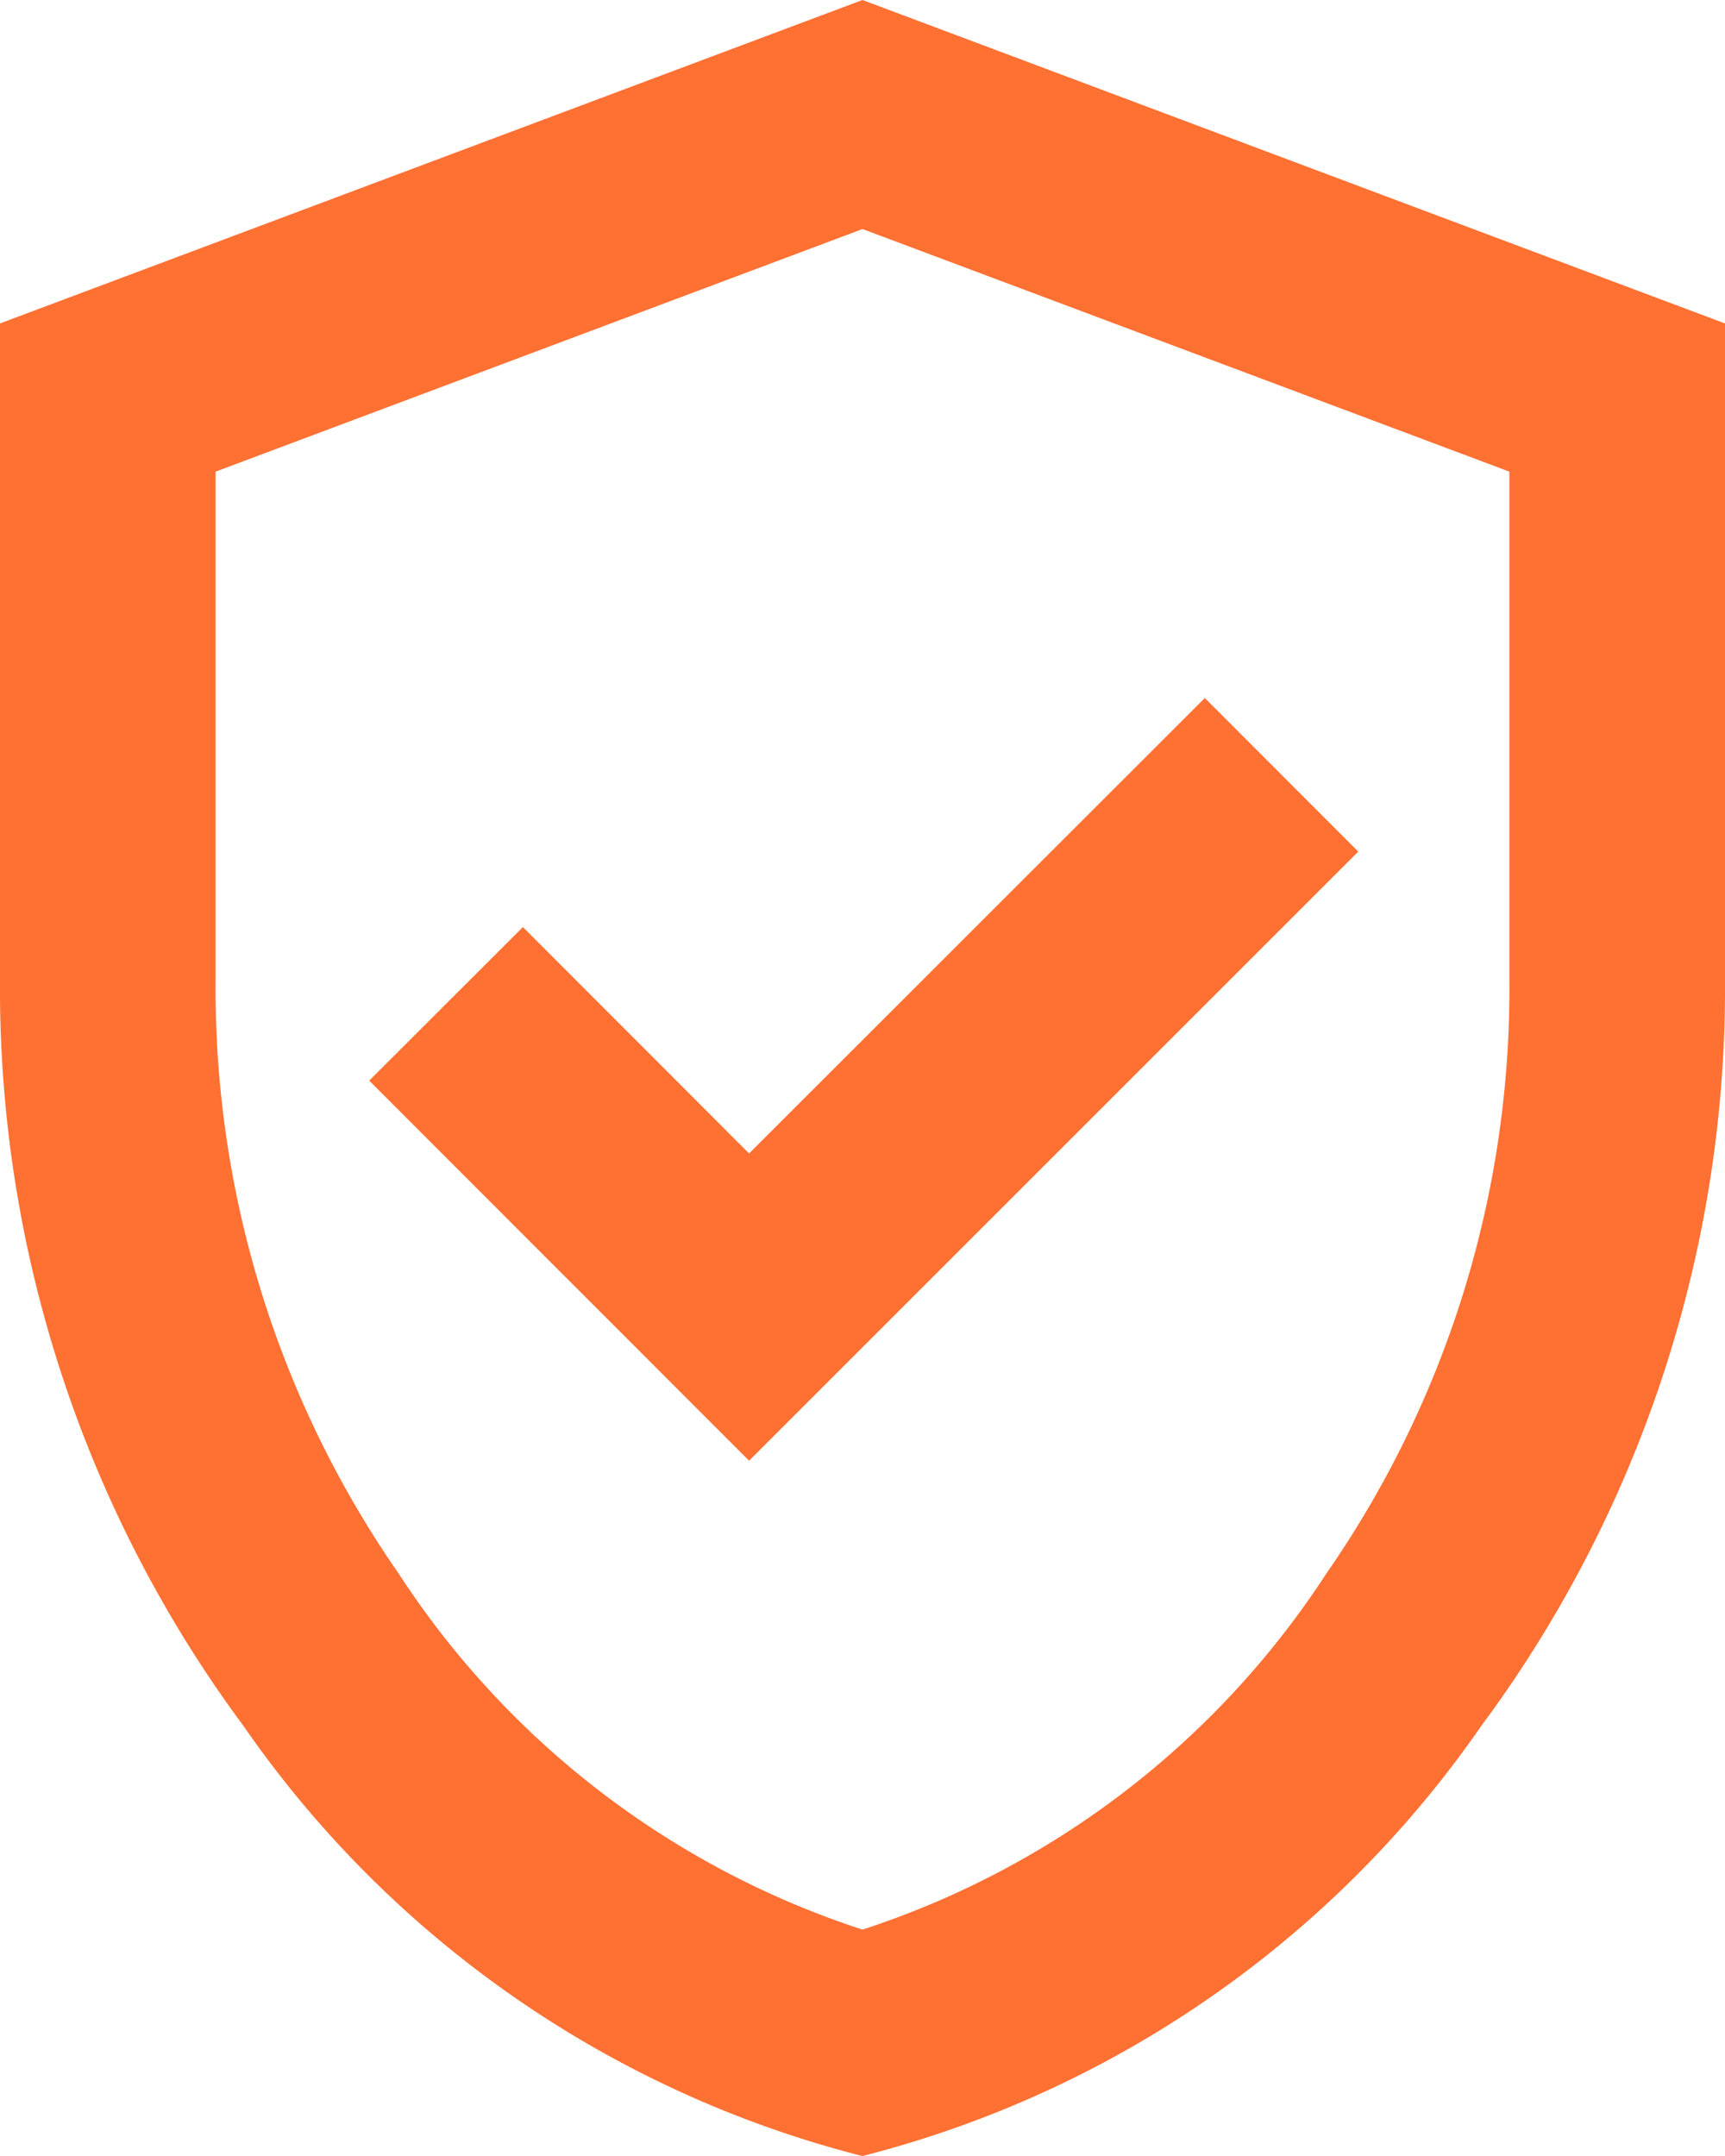 <svg xmlns="http://www.w3.org/2000/svg" width="21.416" height="26.77" viewBox="0 0 21.416 26.77">
  <path id="Path_38" data-name="Path 38" d="M9.3,18.137l7.563-7.563L14.958,8.667,9.3,14.322,6.492,11.511,4.584,13.418Zm1.405,8.633a13.341,13.341,0,0,1-7.68-5.337A15.376,15.376,0,0,1,0,12.18V4.016L10.708,0,21.416,4.016V12.18a15.376,15.376,0,0,1-3.028,9.253,13.342,13.342,0,0,1-7.68,5.337m0-2.811a10.892,10.892,0,0,0,5.756-4.417,12.715,12.715,0,0,0,2.275-7.362V5.856L10.708,2.844,2.677,5.856V12.18a12.715,12.715,0,0,0,2.275,7.362,10.892,10.892,0,0,0,5.756,4.417" fill="#ff7033"/>
</svg>
